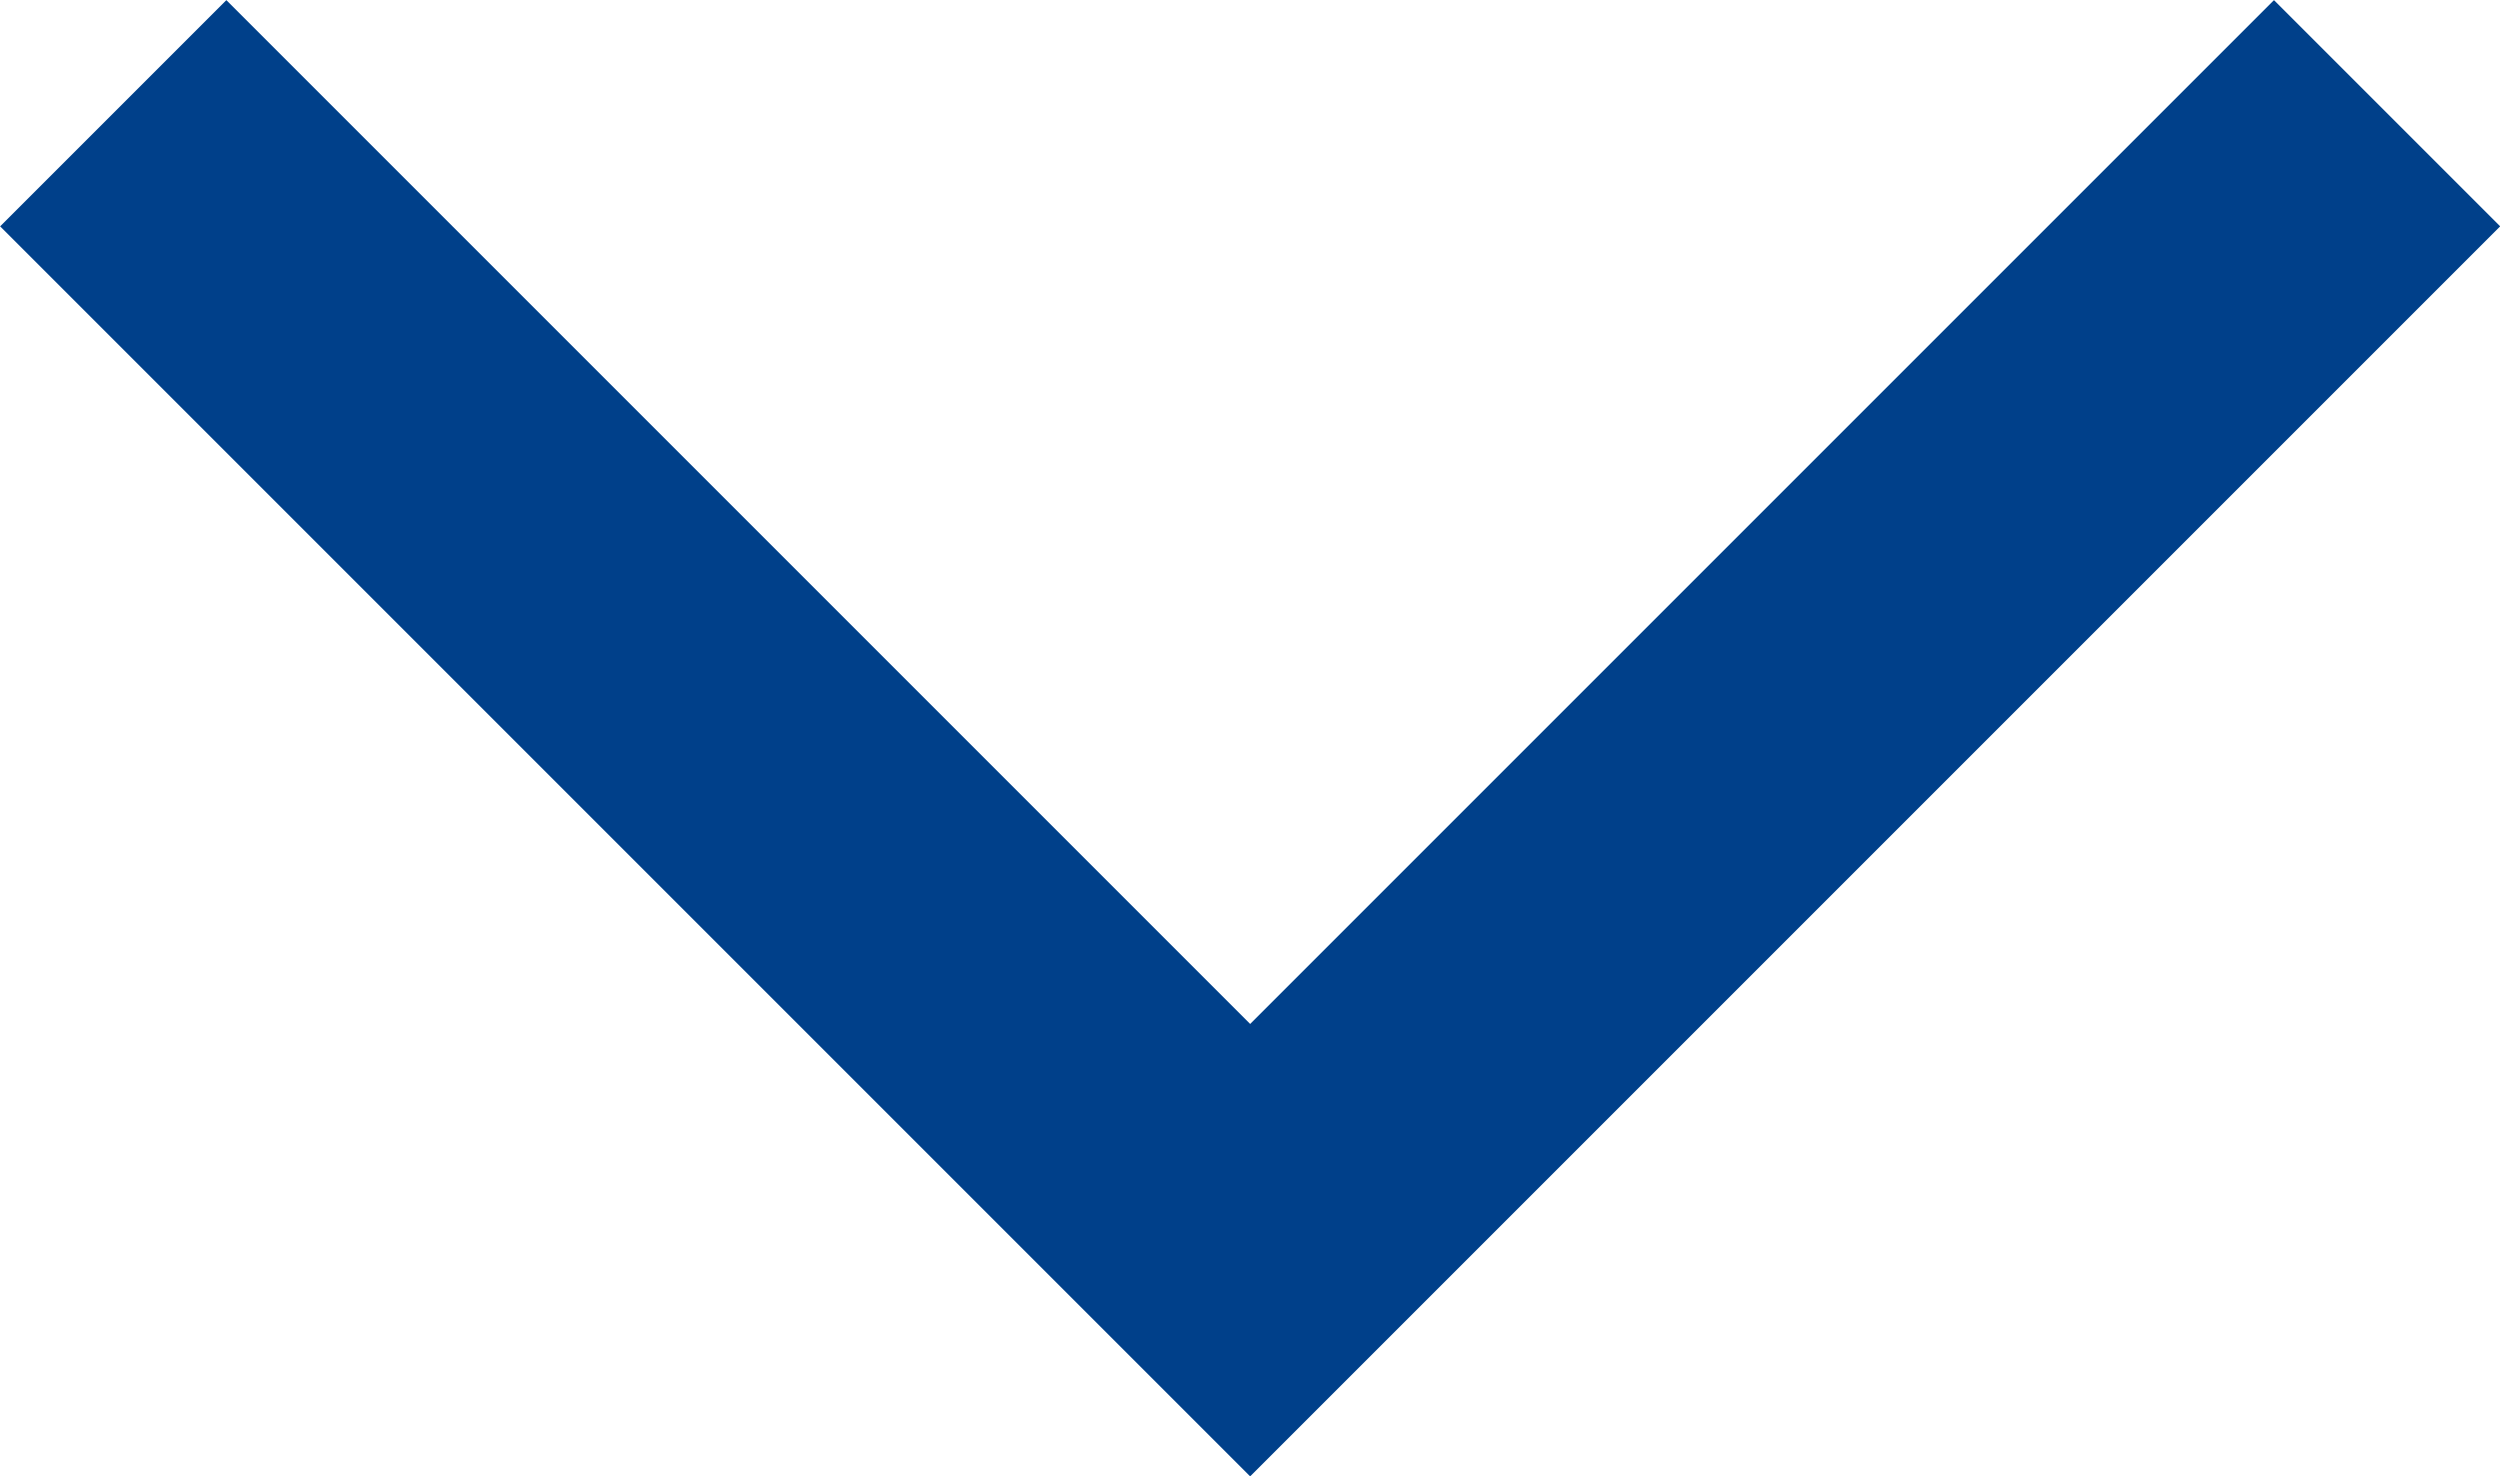 <svg xmlns="http://www.w3.org/2000/svg" width="7.815" height="4.615" viewBox="0 0 7.815 4.615"><path d="M1210.584,17.756l3.554,3.554,3.554-3.554" transform="translate(-1210.23 -17.402)" fill="none" stroke="#00408a" stroke-miterlimit="10" stroke-width="1"/></svg>